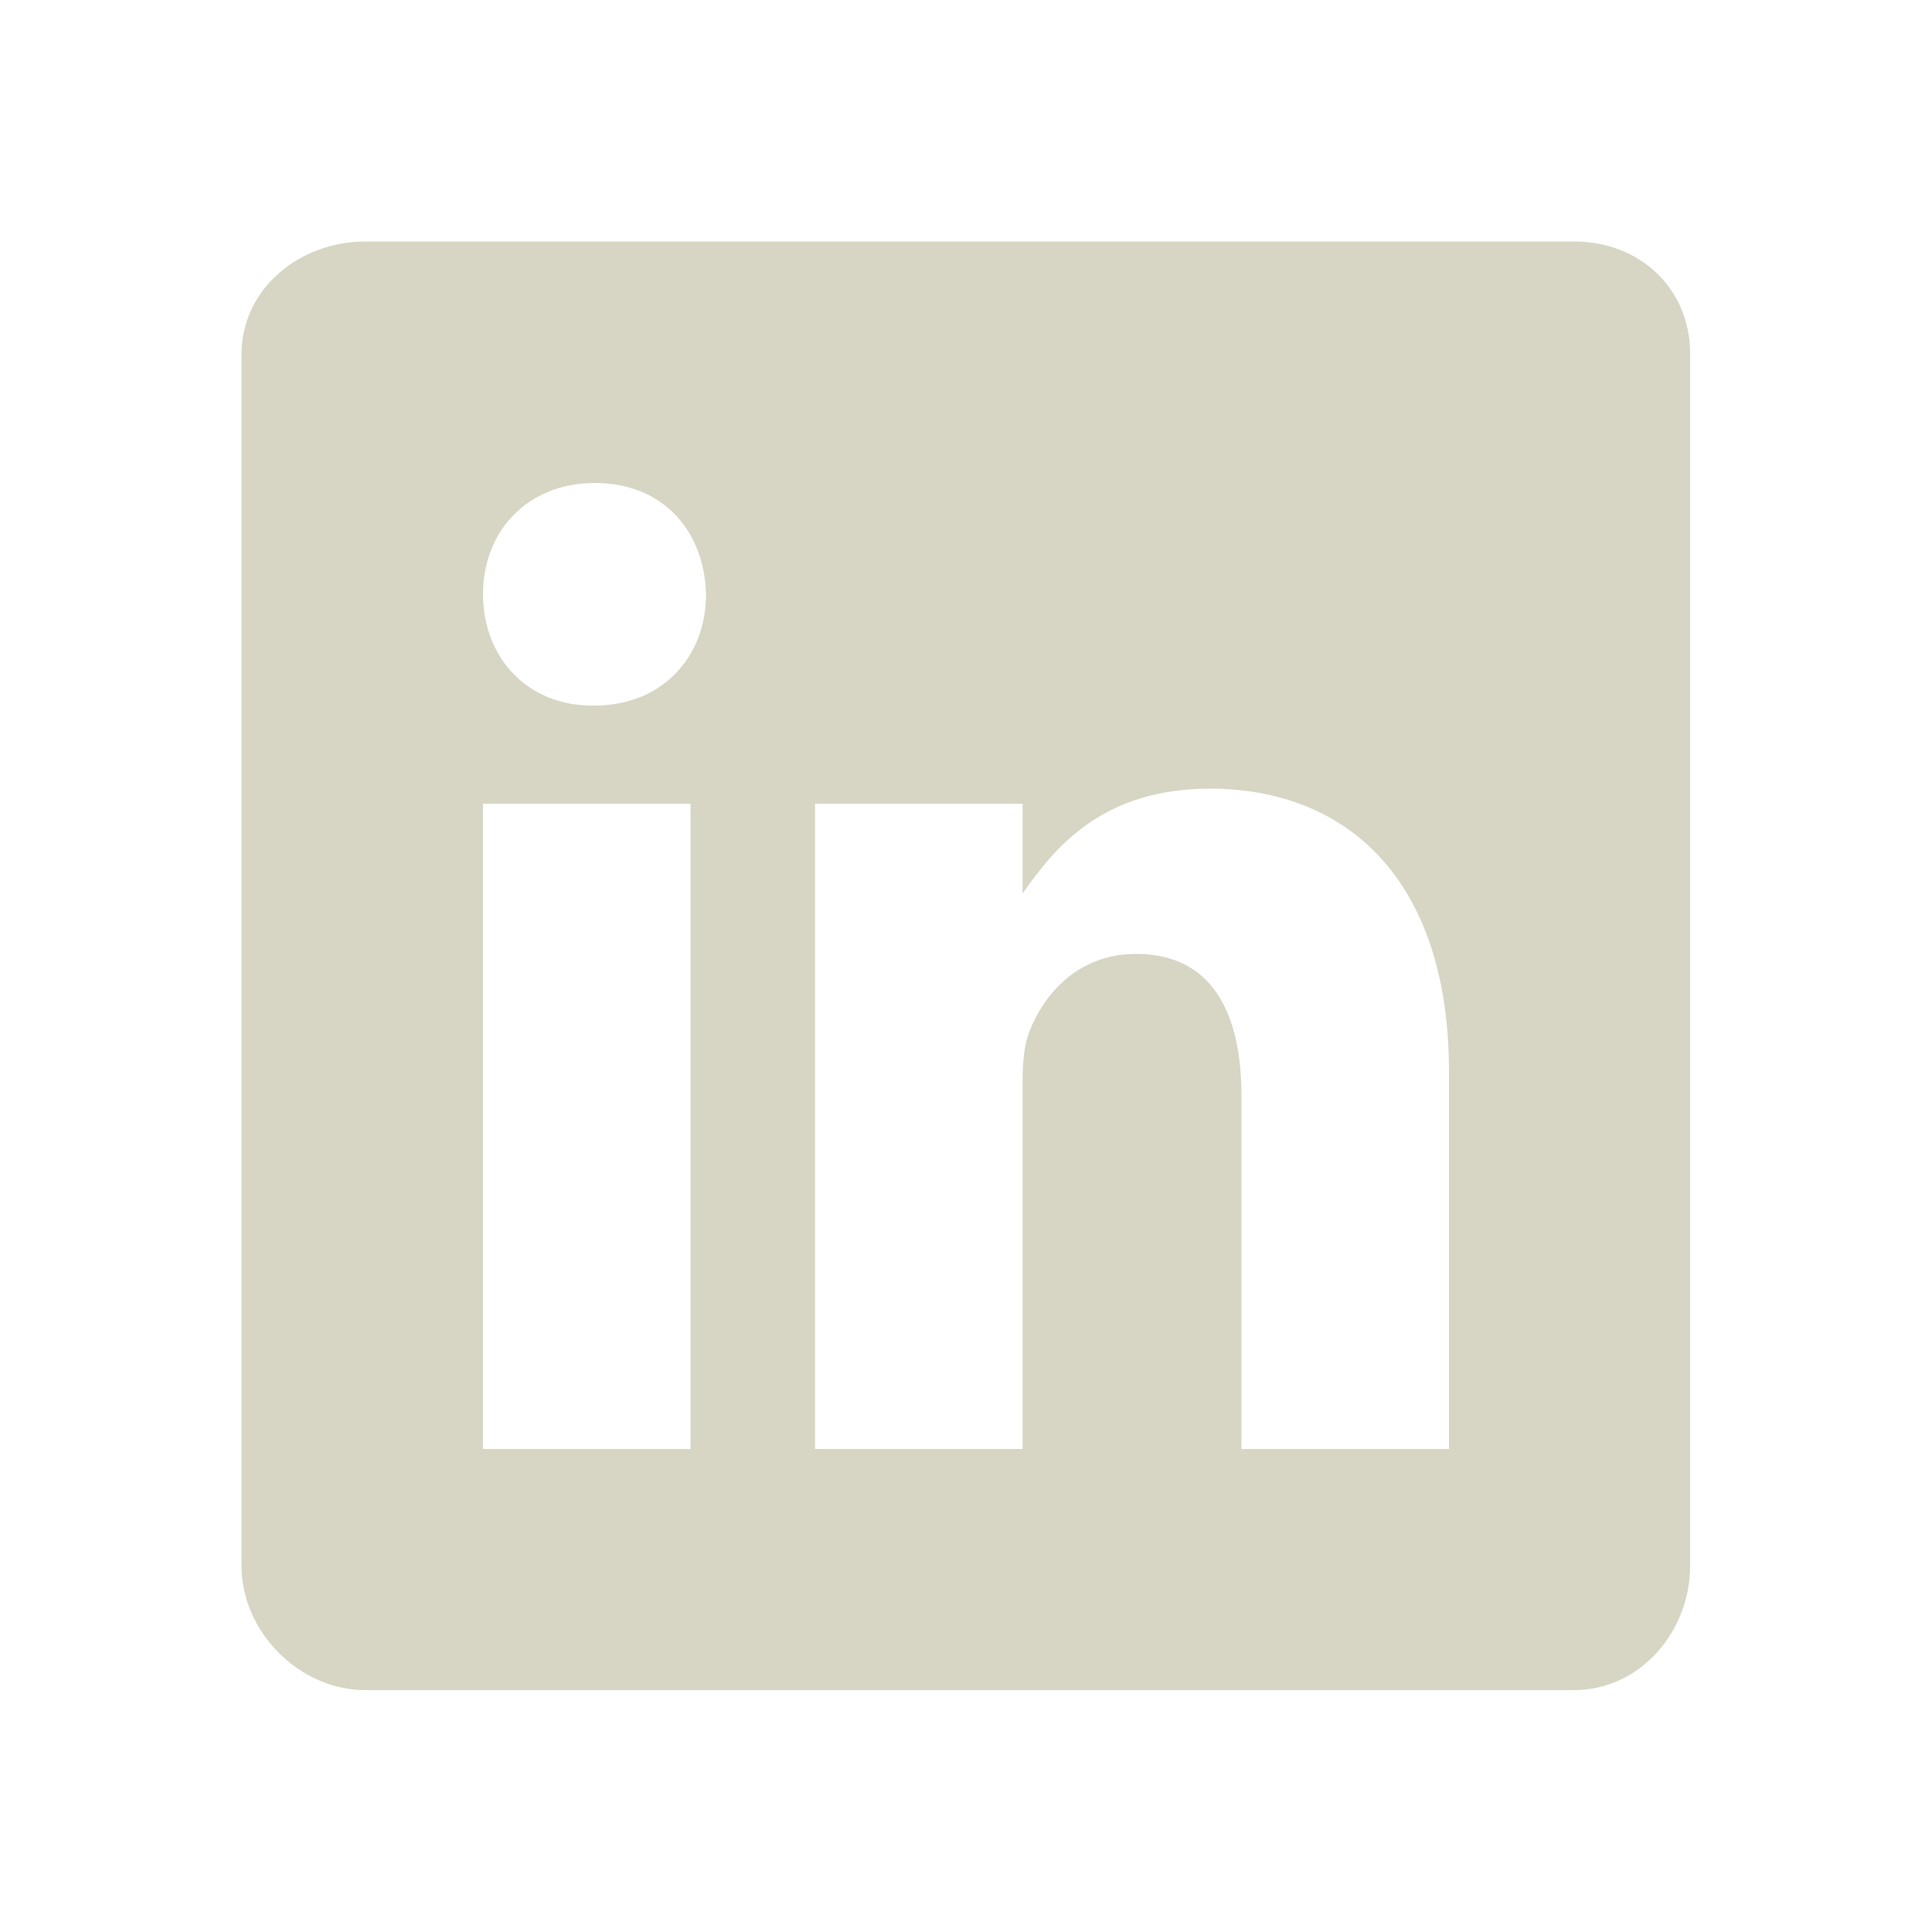 <svg class="sc-bdVaJa fUuvxv cv-module--icon--3VCzL" fill="#D7D6C4" width="22px" height="22px" viewBox="0 0 1024 1024" rotate="0"><path d="M834.4 128h-640.8c-35 0-65.6 25.2-65.6 59.8v642.2c0 34.8 30.6 65.8 65.6 65.8h640.6c35.2 0 61.6-31.2 61.6-65.8v-642.2c0.2-34.6-26.4-59.8-61.4-59.8zM366 768h-110v-342h110v342zM314.8 374h-0.8c-35.2 0-58-26.2-58-59 0-33.4 23.4-59 59.4-59s58 25.4 58.8 59c0 32.8-22.8 59-59.4 59zM768 768h-110v-187c0-44.8-16-75.4-55.8-75.4-30.4 0-48.4 20.6-56.4 40.6-3 7.2-3.8 17-3.8 27v194.8h-110v-342h110v47.6c16-22.8 41-55.6 99.2-55.6 72.2 0 126.8 47.6 126.8 150.2v199.8z"></path></svg>